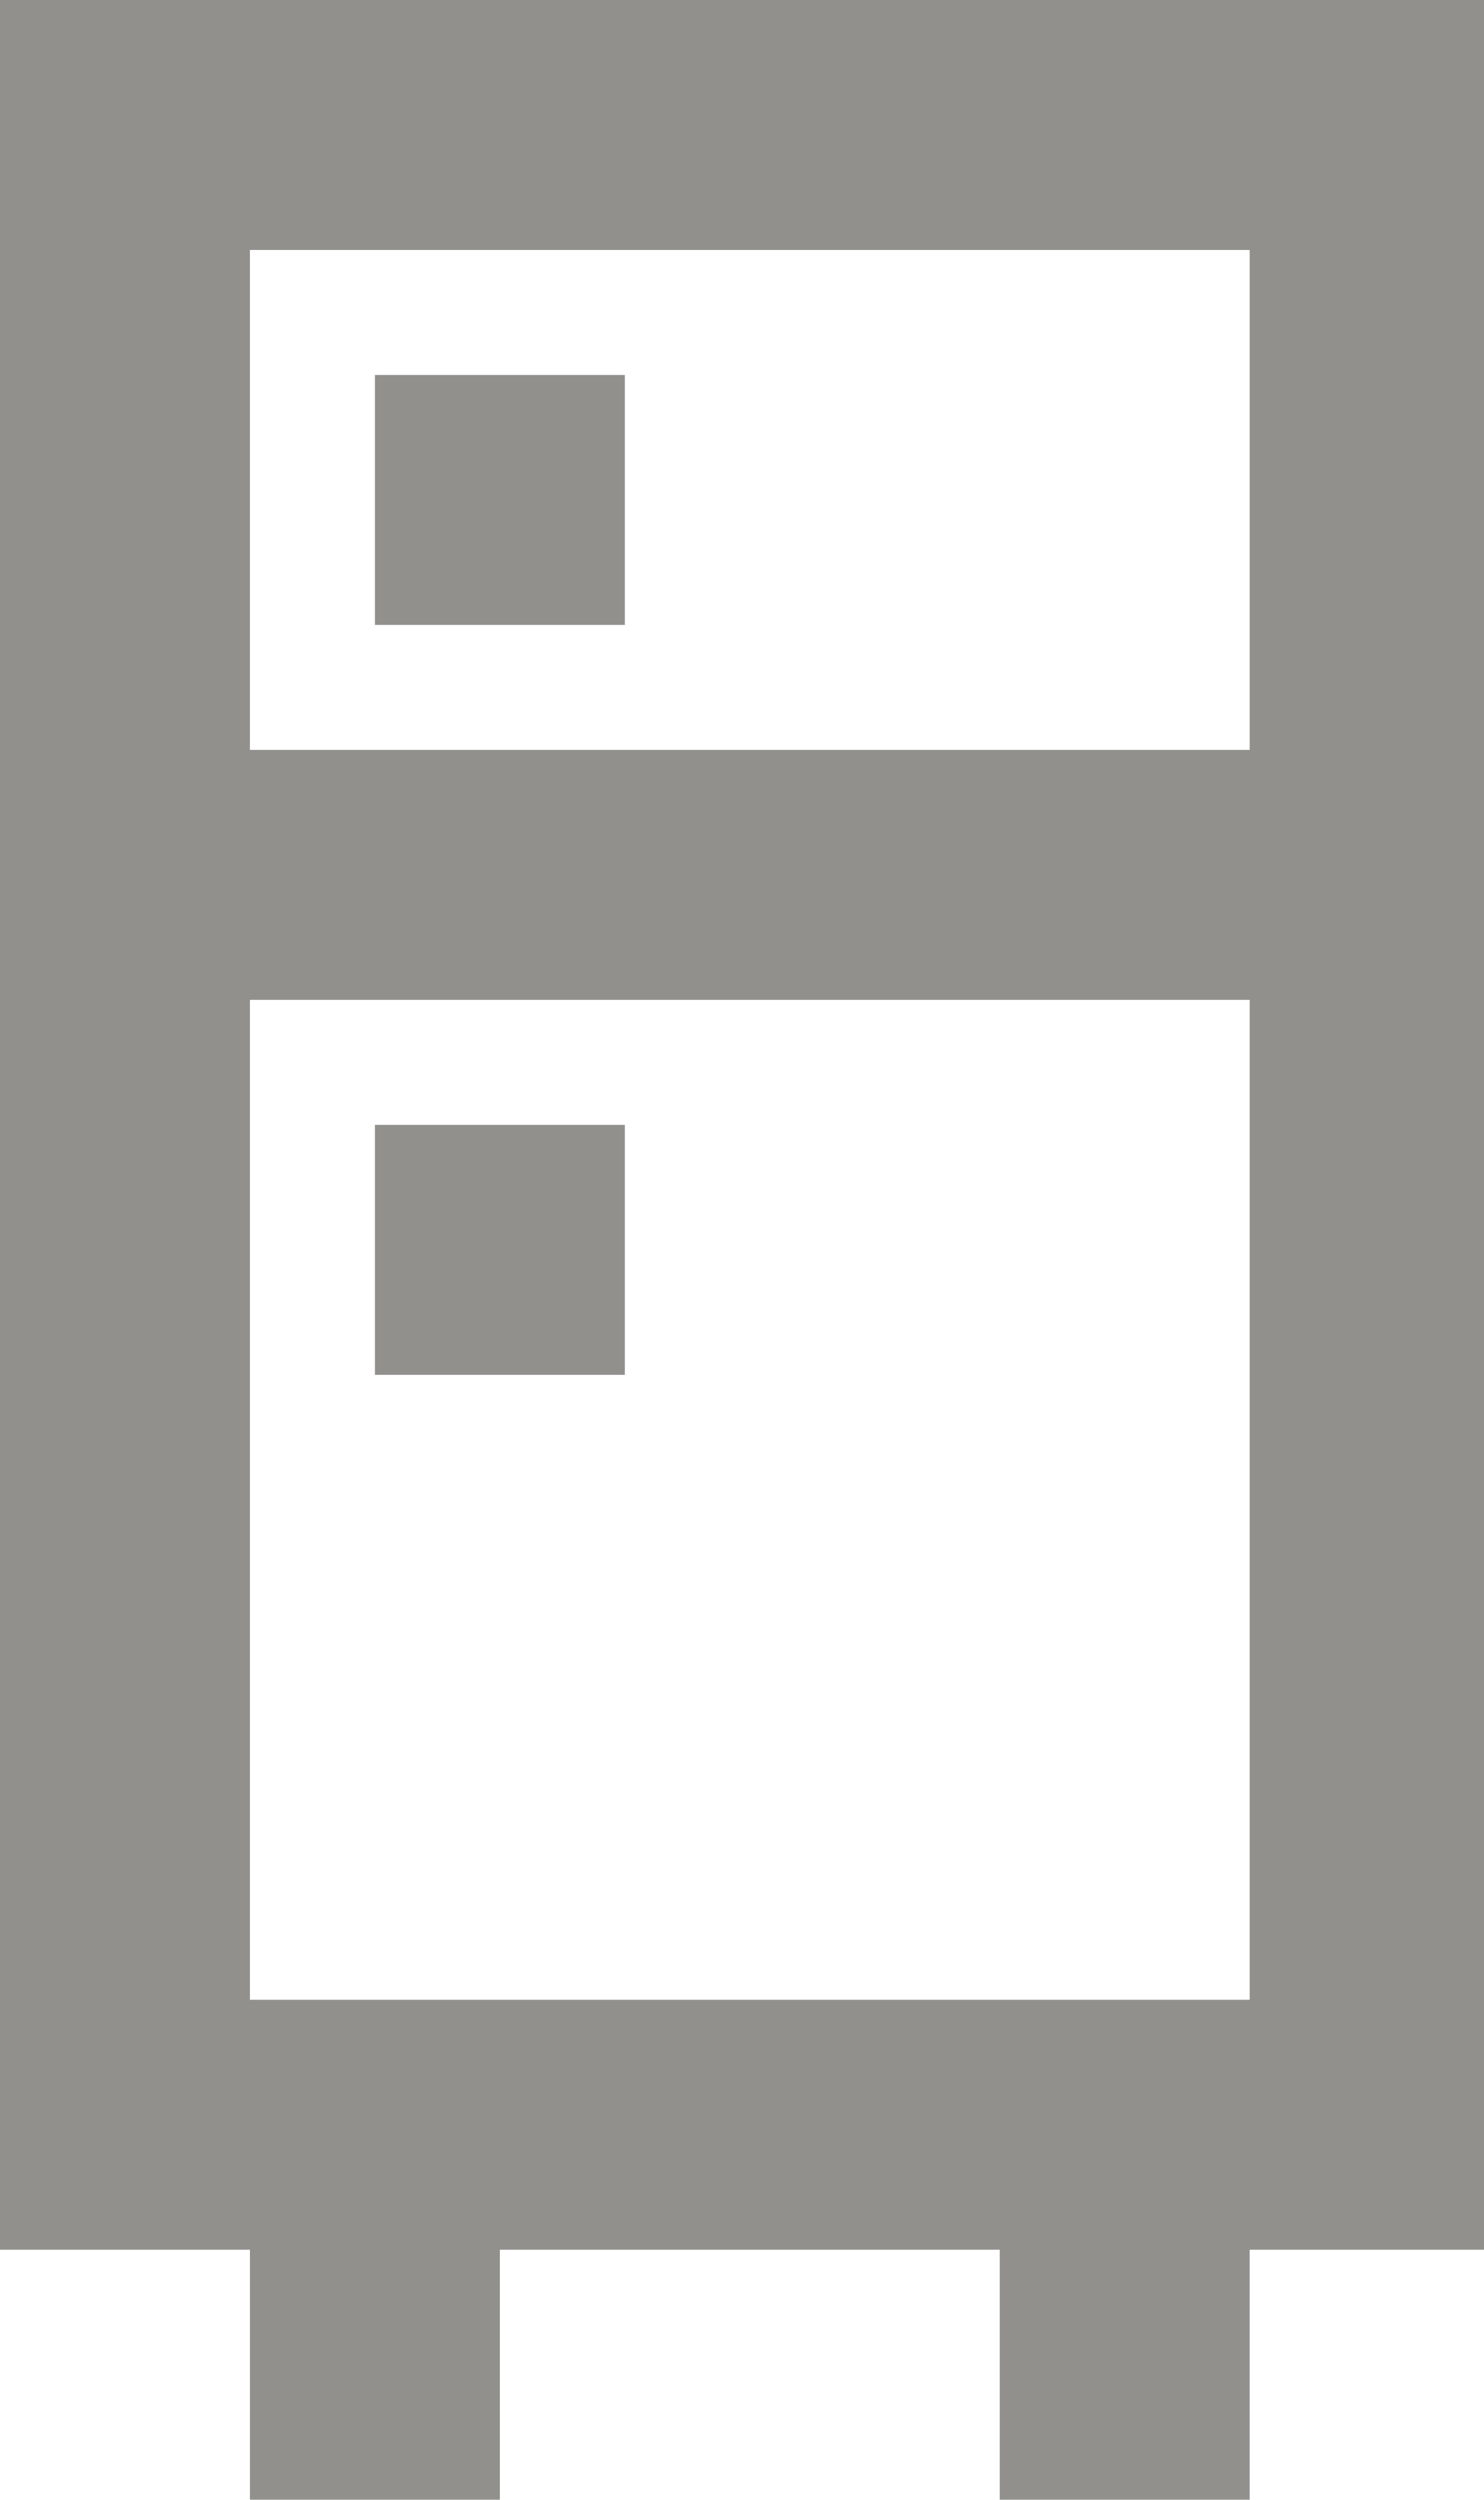 <!-- Generated by IcoMoon.io -->
<svg version="1.1" xmlns="http://www.w3.org/2000/svg" width="19" height="32" viewBox="0 0 19 32">
<title>as-refrigerator-</title>
<path fill="#91908d" d="M4.8 8v-3.2h3.2v3.2h-3.2zM4.8 17.6v-3.2h3.2v3.2h-3.2zM3.2 9.6v-6.4h12.8v6.4h-12.8zM3.2 25.6v-12.8h12.8v12.8h-12.8zM0 0v28.8h3.2v3.2h3.2v-3.2h6.4v3.2h3.2v-3.2h3.2v-28.8h-19.2z"></path>
</svg>
